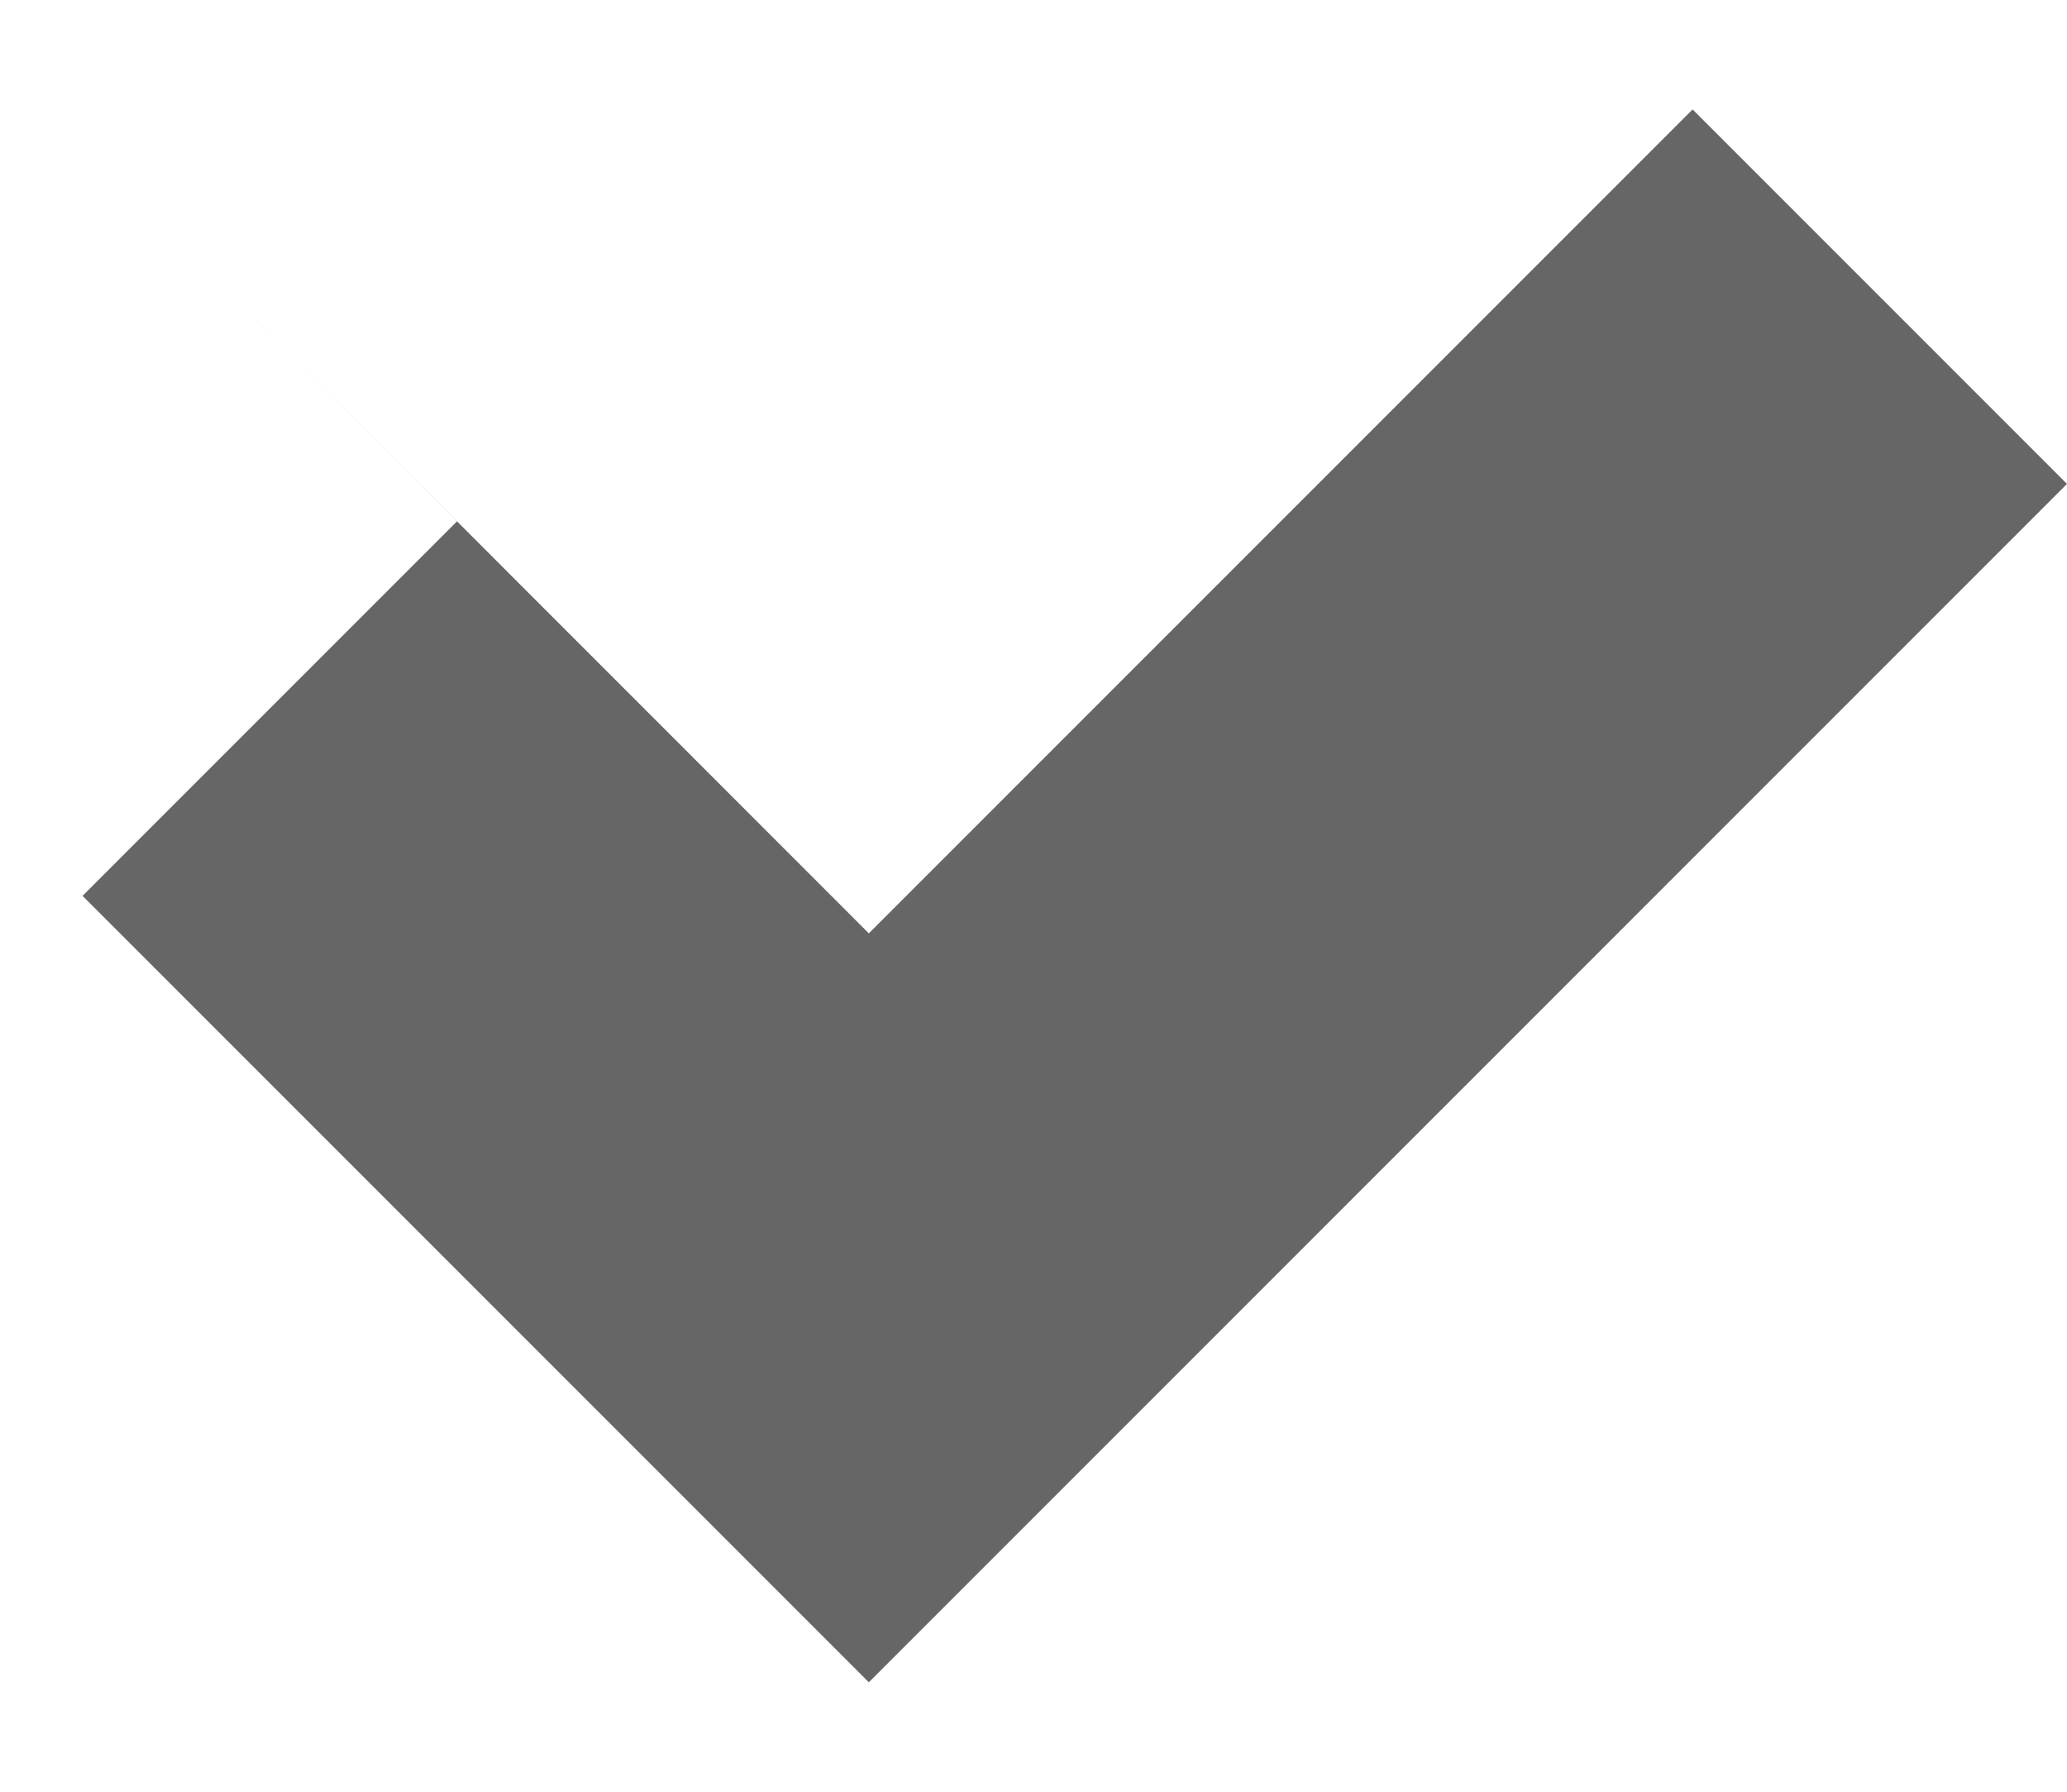 <svg xmlns="http://www.w3.org/2000/svg" xmlns:xlink="http://www.w3.org/1999/xlink" width="15"
    height="13" version="1.1" viewBox="0 0 15 13">
    <g id="Modules" fill="#666" fill-rule="evenodd" stroke="none" stroke-width="1">
        <g id="Wizard-Modules" fill="#666" transform="translate(-907, -3850)">
            <path id="Rectangle-43-Copy"
                d="M907.599,3856.5 L913.305,3862.206 L922,3853.511 L919.283,3850.794 L919.283,3850.794 L913.305,3856.772 L908.822,3852.288 L910.316,3853.783 L907.599,3856.5 Z" />
        </g>
    </g>
</svg>